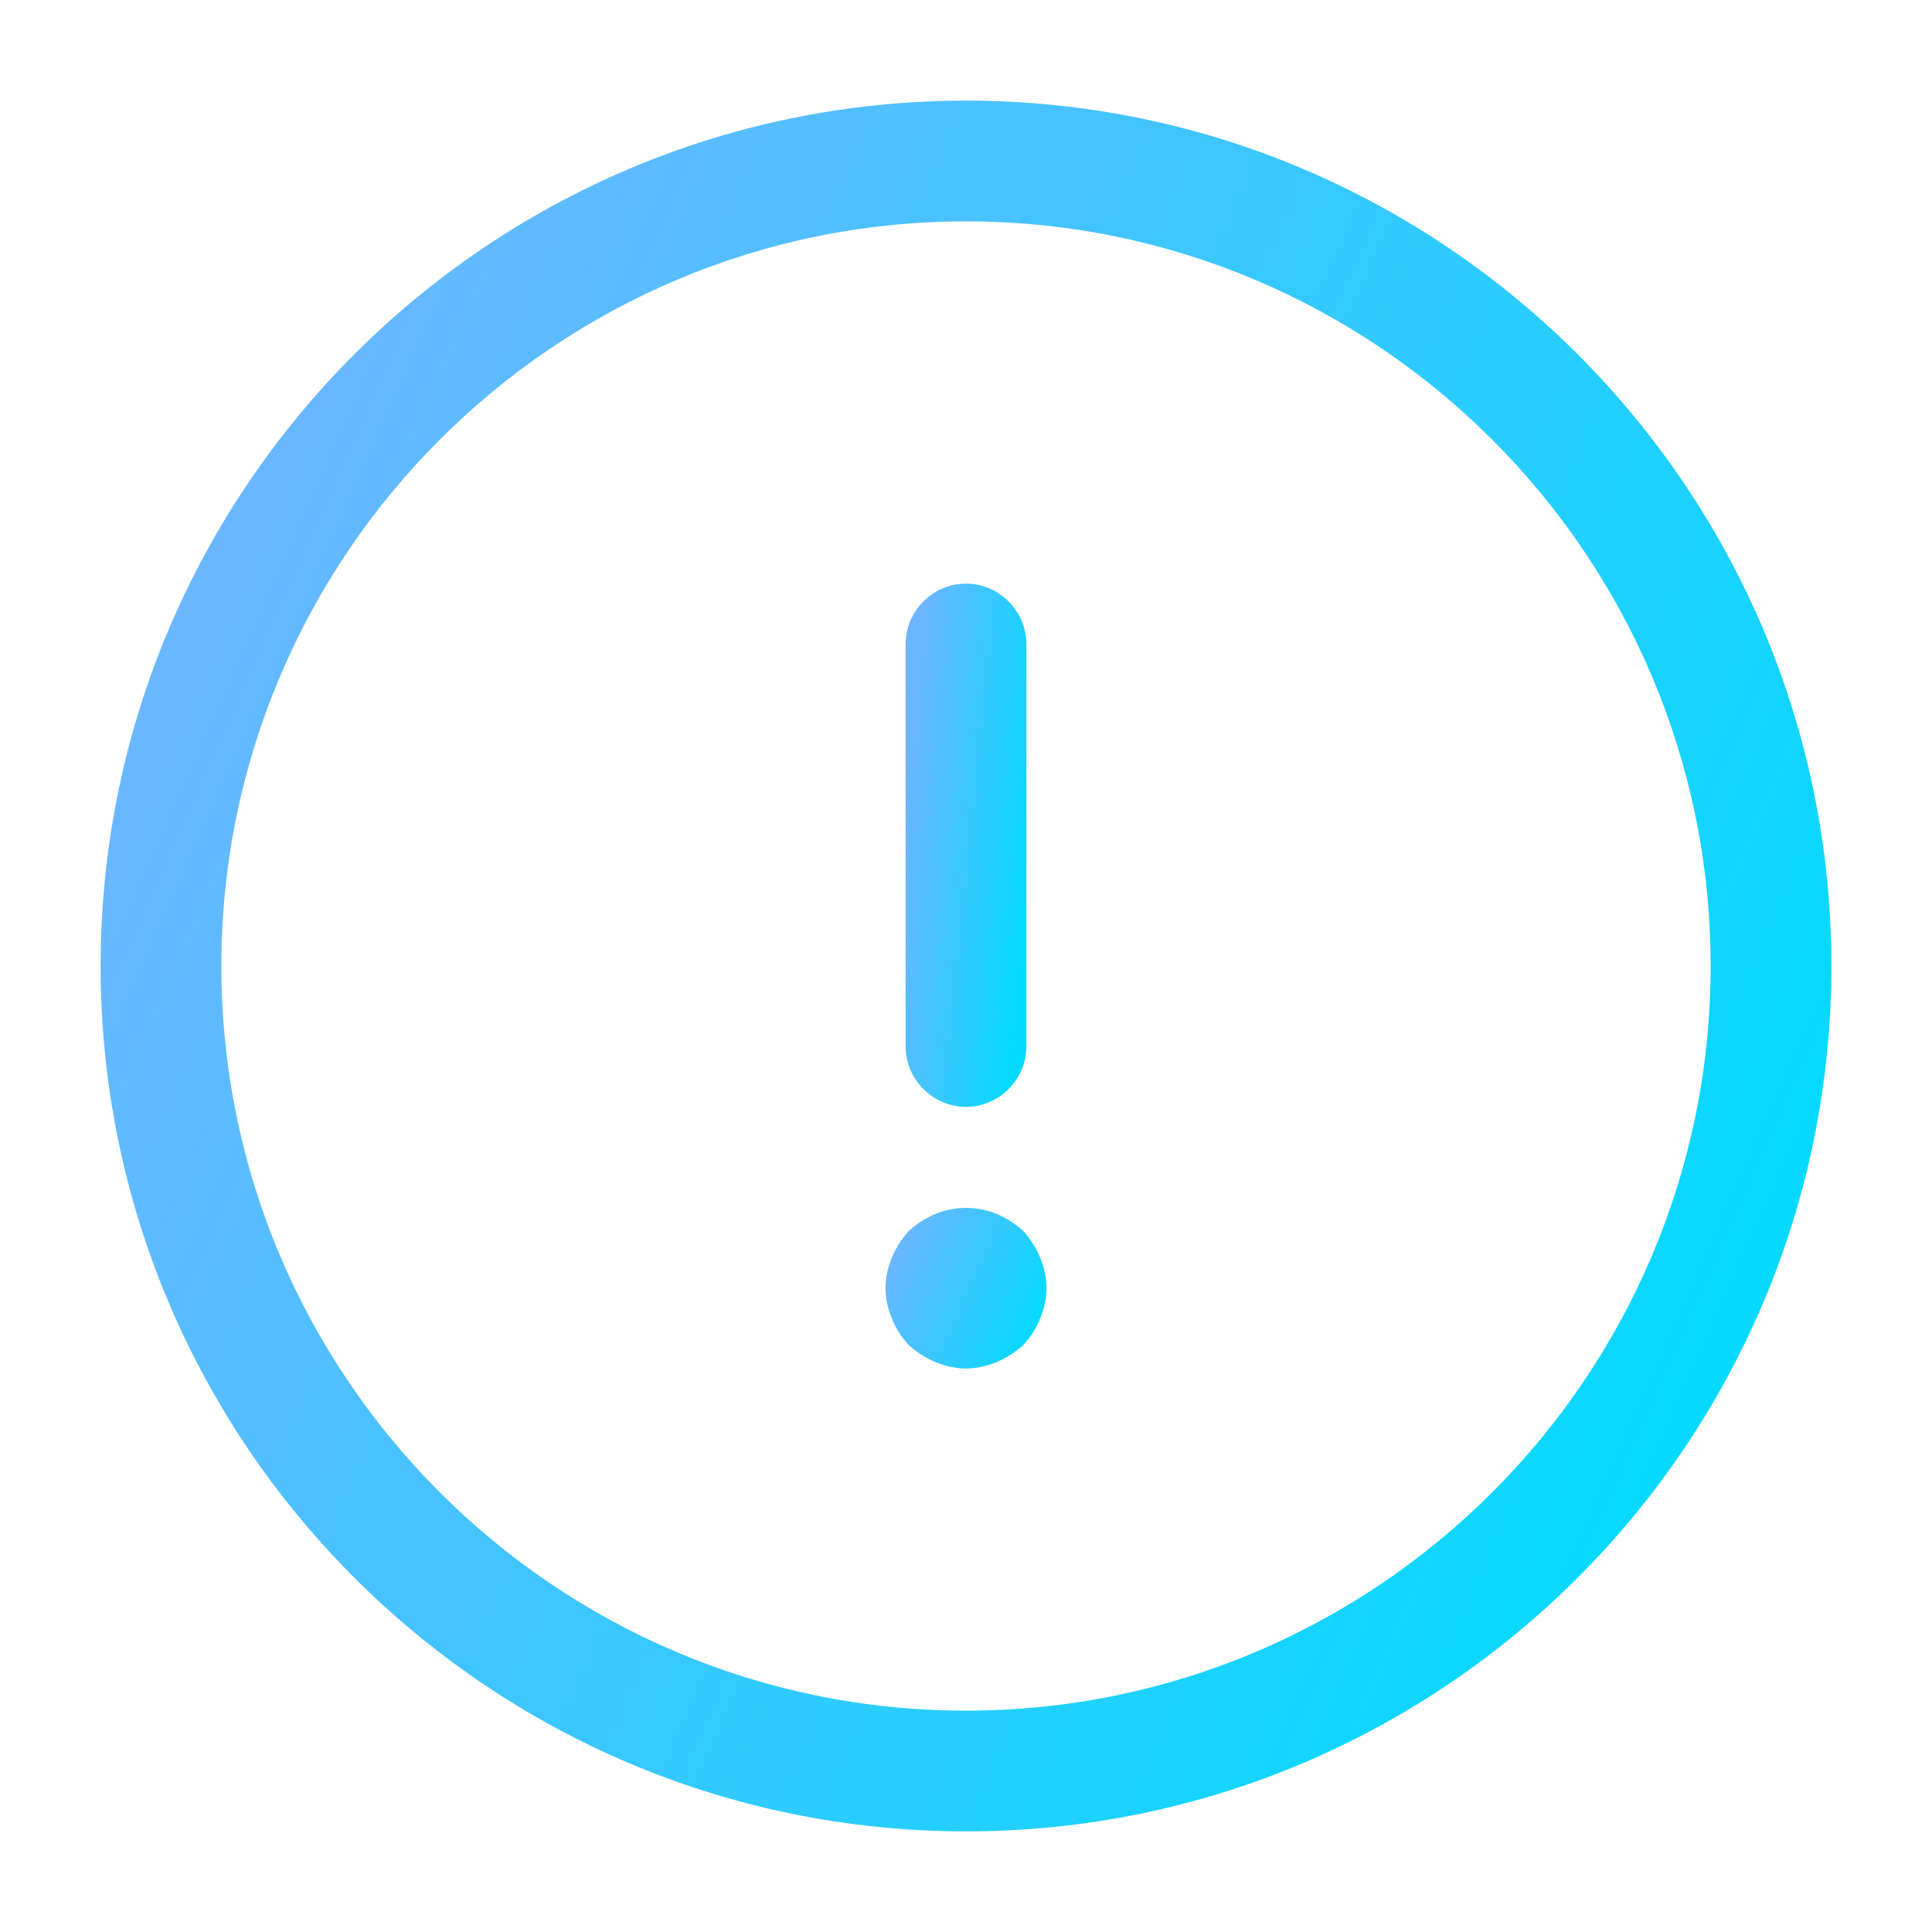 <svg width="36" height="36" viewBox="0 0 36 36" fill="none" xmlns="http://www.w3.org/2000/svg">
<path d="M18 34.125C9.105 34.125 1.875 26.895 1.875 18C1.875 9.105 9.105 1.875 18 1.875C26.895 1.875 34.125 9.105 34.125 18C34.125 26.895 26.895 34.125 18 34.125ZM18 4.125C10.35 4.125 4.125 10.35 4.125 18C4.125 25.65 10.35 31.875 18 31.875C25.65 31.875 31.875 25.65 31.875 18C31.875 10.35 25.65 4.125 18 4.125Z" fill="url(#paint0_linear_332_1861)"/>
<path d="M18 20.625C17.385 20.625 16.875 20.115 16.875 19.5V12C16.875 11.385 17.385 10.875 18 10.875C18.615 10.875 19.125 11.385 19.125 12V19.5C19.125 20.115 18.615 20.625 18 20.625Z" fill="url(#paint1_linear_332_1861)"/>
<path d="M18 25.5C17.805 25.5 17.61 25.455 17.43 25.38C17.25 25.305 17.085 25.2 16.935 25.065C16.8 24.915 16.695 24.765 16.62 24.57C16.545 24.39 16.5 24.195 16.5 24C16.5 23.805 16.545 23.61 16.62 23.43C16.695 23.25 16.8 23.085 16.935 22.935C17.085 22.8 17.25 22.695 17.43 22.62C17.79 22.47 18.21 22.47 18.57 22.62C18.75 22.695 18.915 22.8 19.065 22.935C19.2 23.085 19.305 23.25 19.38 23.43C19.455 23.61 19.5 23.805 19.5 24C19.5 24.195 19.455 24.39 19.38 24.57C19.305 24.765 19.2 24.915 19.065 25.065C18.915 25.2 18.75 25.305 18.57 25.38C18.39 25.455 18.195 25.5 18 25.5Z" fill="url(#paint2_linear_332_1861)"/>
<defs>
<linearGradient id="paint0_linear_332_1861" x1="4.783" y1="6.543" x2="35.107" y2="20.036" gradientUnits="userSpaceOnUse">
<stop stop-color="#6CB6FF"/>
<stop offset="1" stop-color="#04DAFE"/>
</linearGradient>
<linearGradient id="paint1_linear_332_1861" x1="17.078" y1="12.286" x2="19.586" y2="12.544" gradientUnits="userSpaceOnUse">
<stop stop-color="#6CB6FF"/>
<stop offset="1" stop-color="#04DAFE"/>
</linearGradient>
<linearGradient id="paint2_linear_332_1861" x1="16.77" y1="22.941" x2="19.589" y2="24.198" gradientUnits="userSpaceOnUse">
<stop stop-color="#6CB6FF"/>
<stop offset="1" stop-color="#04DAFE"/>
</linearGradient>
</defs>
</svg>

